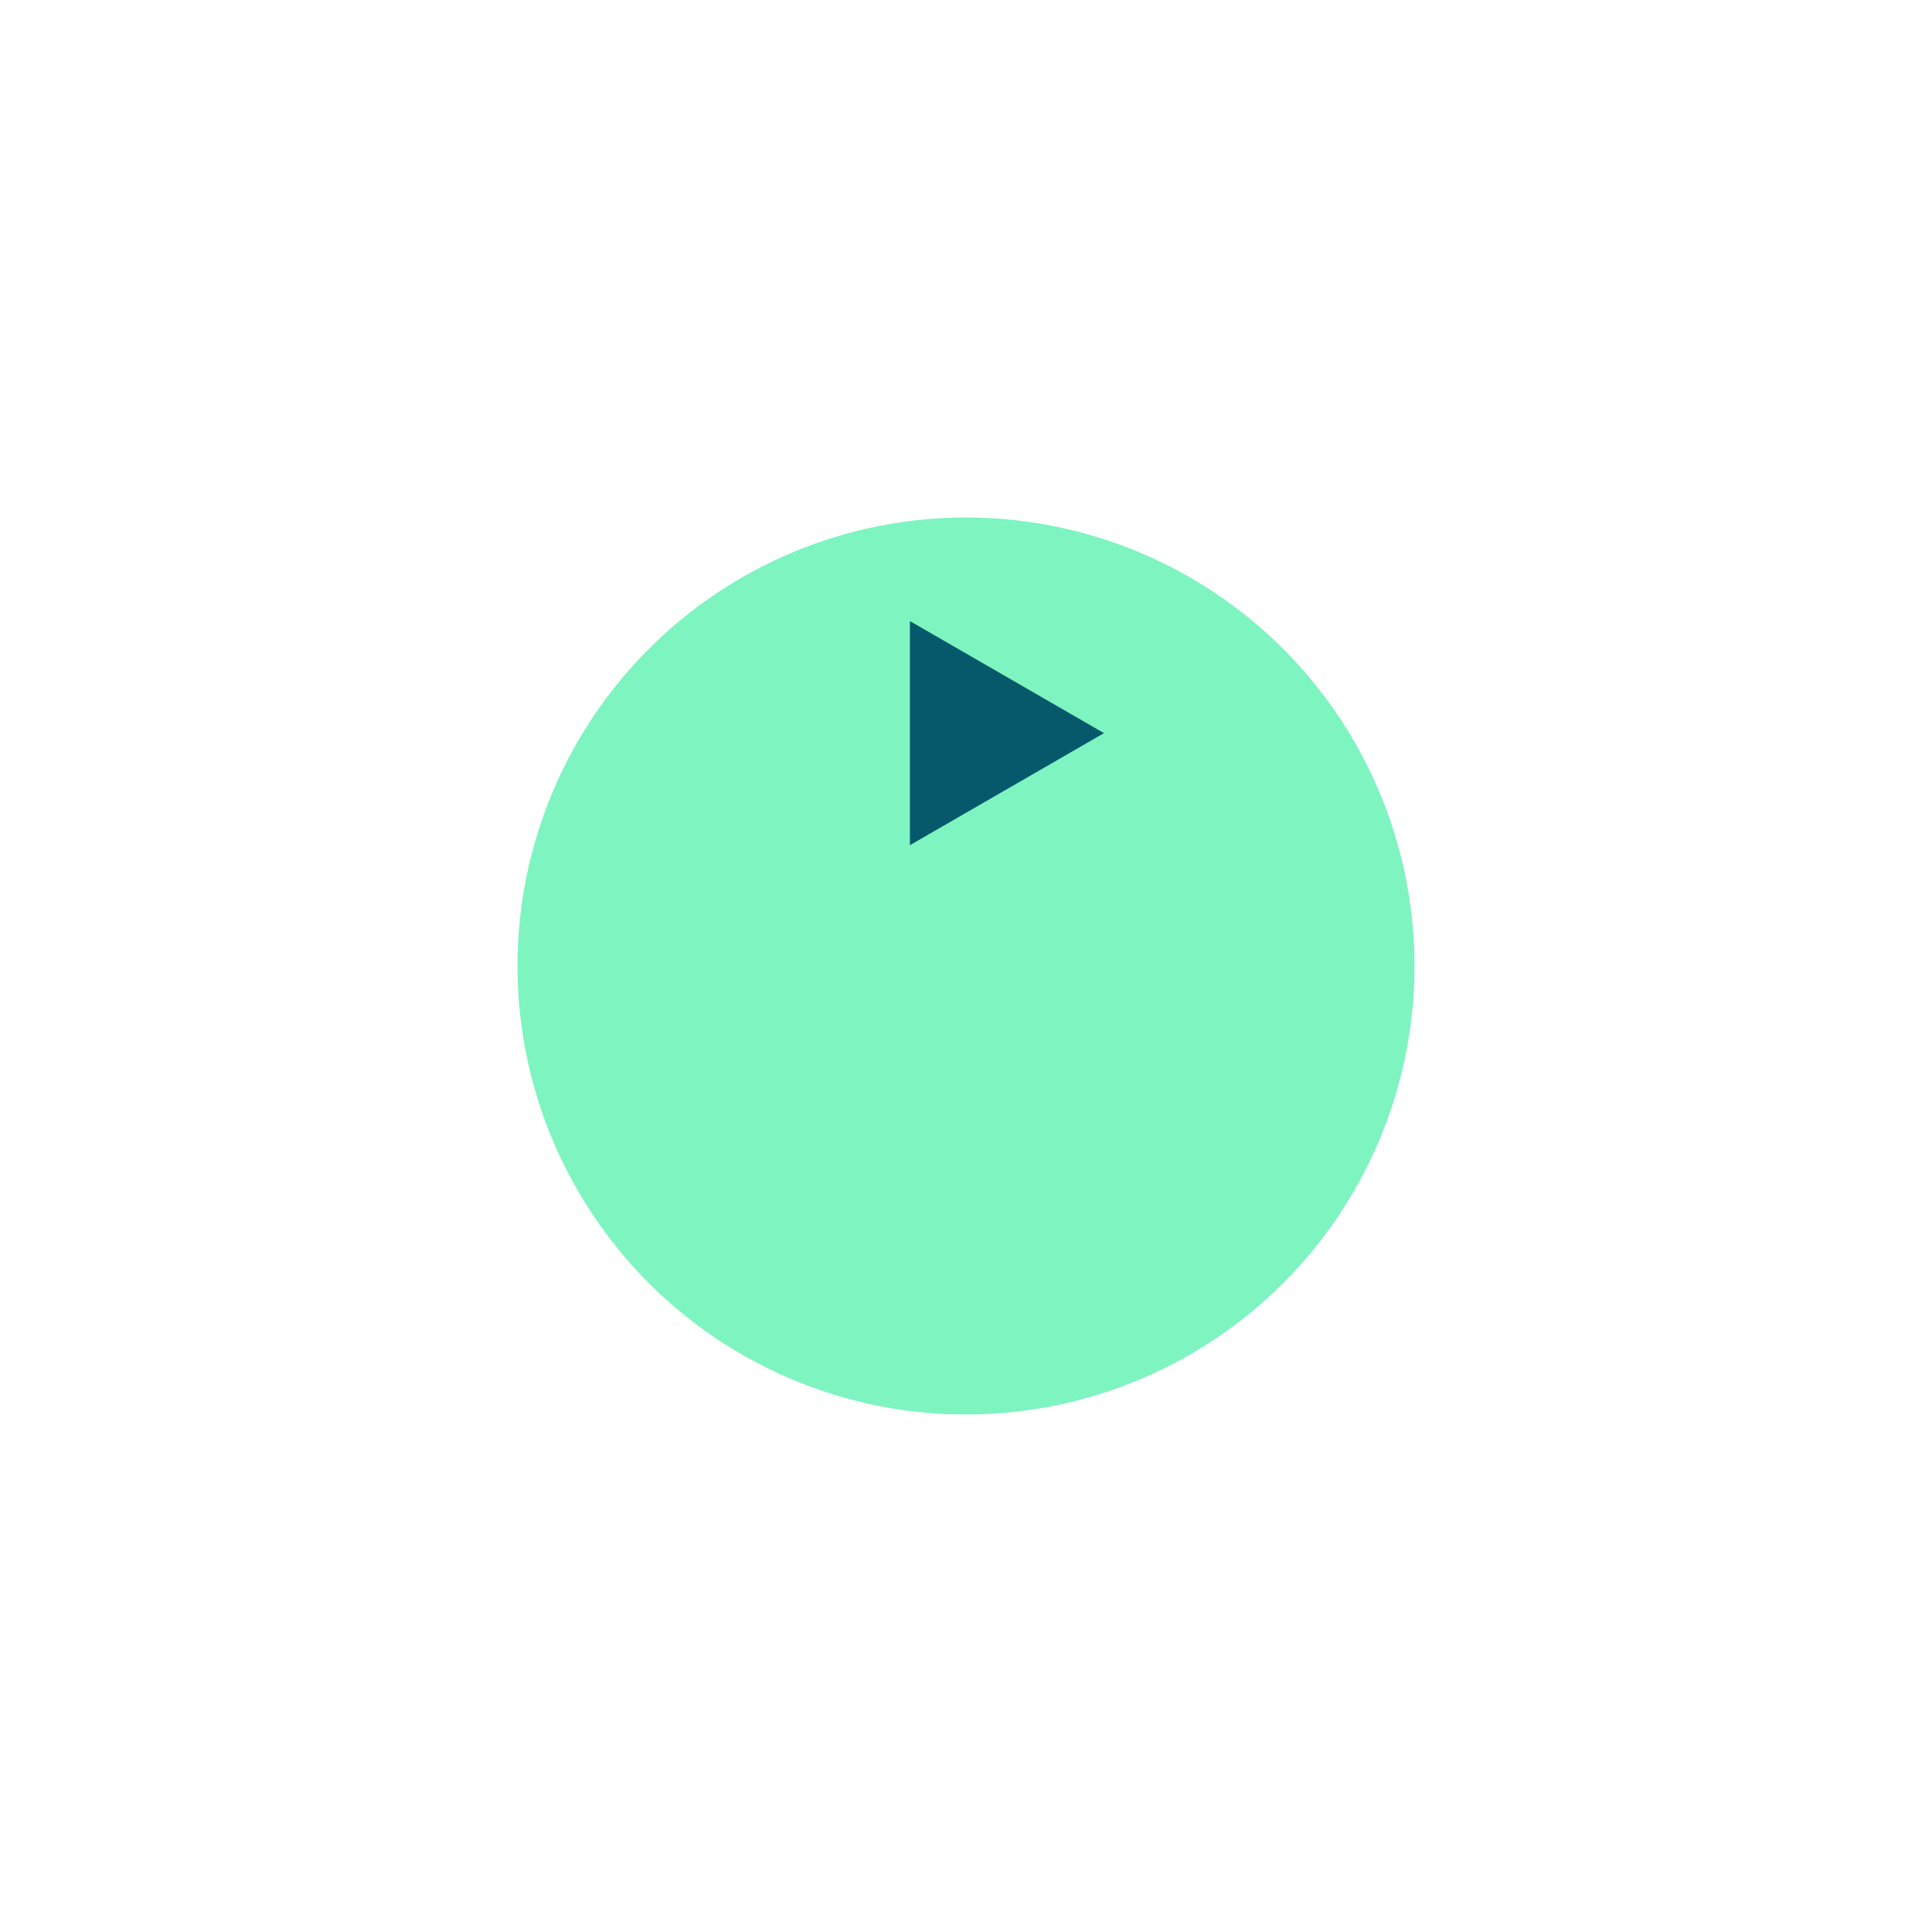 <svg width="112" height="112" viewBox="0 0 112 112" fill="none" xmlns="http://www.w3.org/2000/svg">
<g filter="url(#filter0_d_450_1516)">
<circle cx="56" cy="41" r="26" fill="#7EF4C1"/>
</g>
<path d="M64 42.5L52.75 48.995L52.75 36.005L64 42.5Z" fill="#05596B"/>
<defs>
<filter id="filter0_d_450_1516" x="0" y="0" width="112" height="112" filterUnits="userSpaceOnUse" color-interpolation-filters="sRGB">
<feFlood flood-opacity="0" result="BackgroundImageFix"/>
<feColorMatrix in="SourceAlpha" type="matrix" values="0 0 0 0 0 0 0 0 0 0 0 0 0 0 0 0 0 0 127 0" result="hardAlpha"/>
<feOffset dy="15"/>
<feGaussianBlur stdDeviation="15"/>
<feColorMatrix type="matrix" values="0 0 0 0 0.494 0 0 0 0 0.957 0 0 0 0 0.757 0 0 0 0.3 0"/>
<feBlend mode="normal" in2="BackgroundImageFix" result="effect1_dropShadow_450_1516"/>
<feBlend mode="normal" in="SourceGraphic" in2="effect1_dropShadow_450_1516" result="shape"/>
</filter>
</defs>
</svg>
